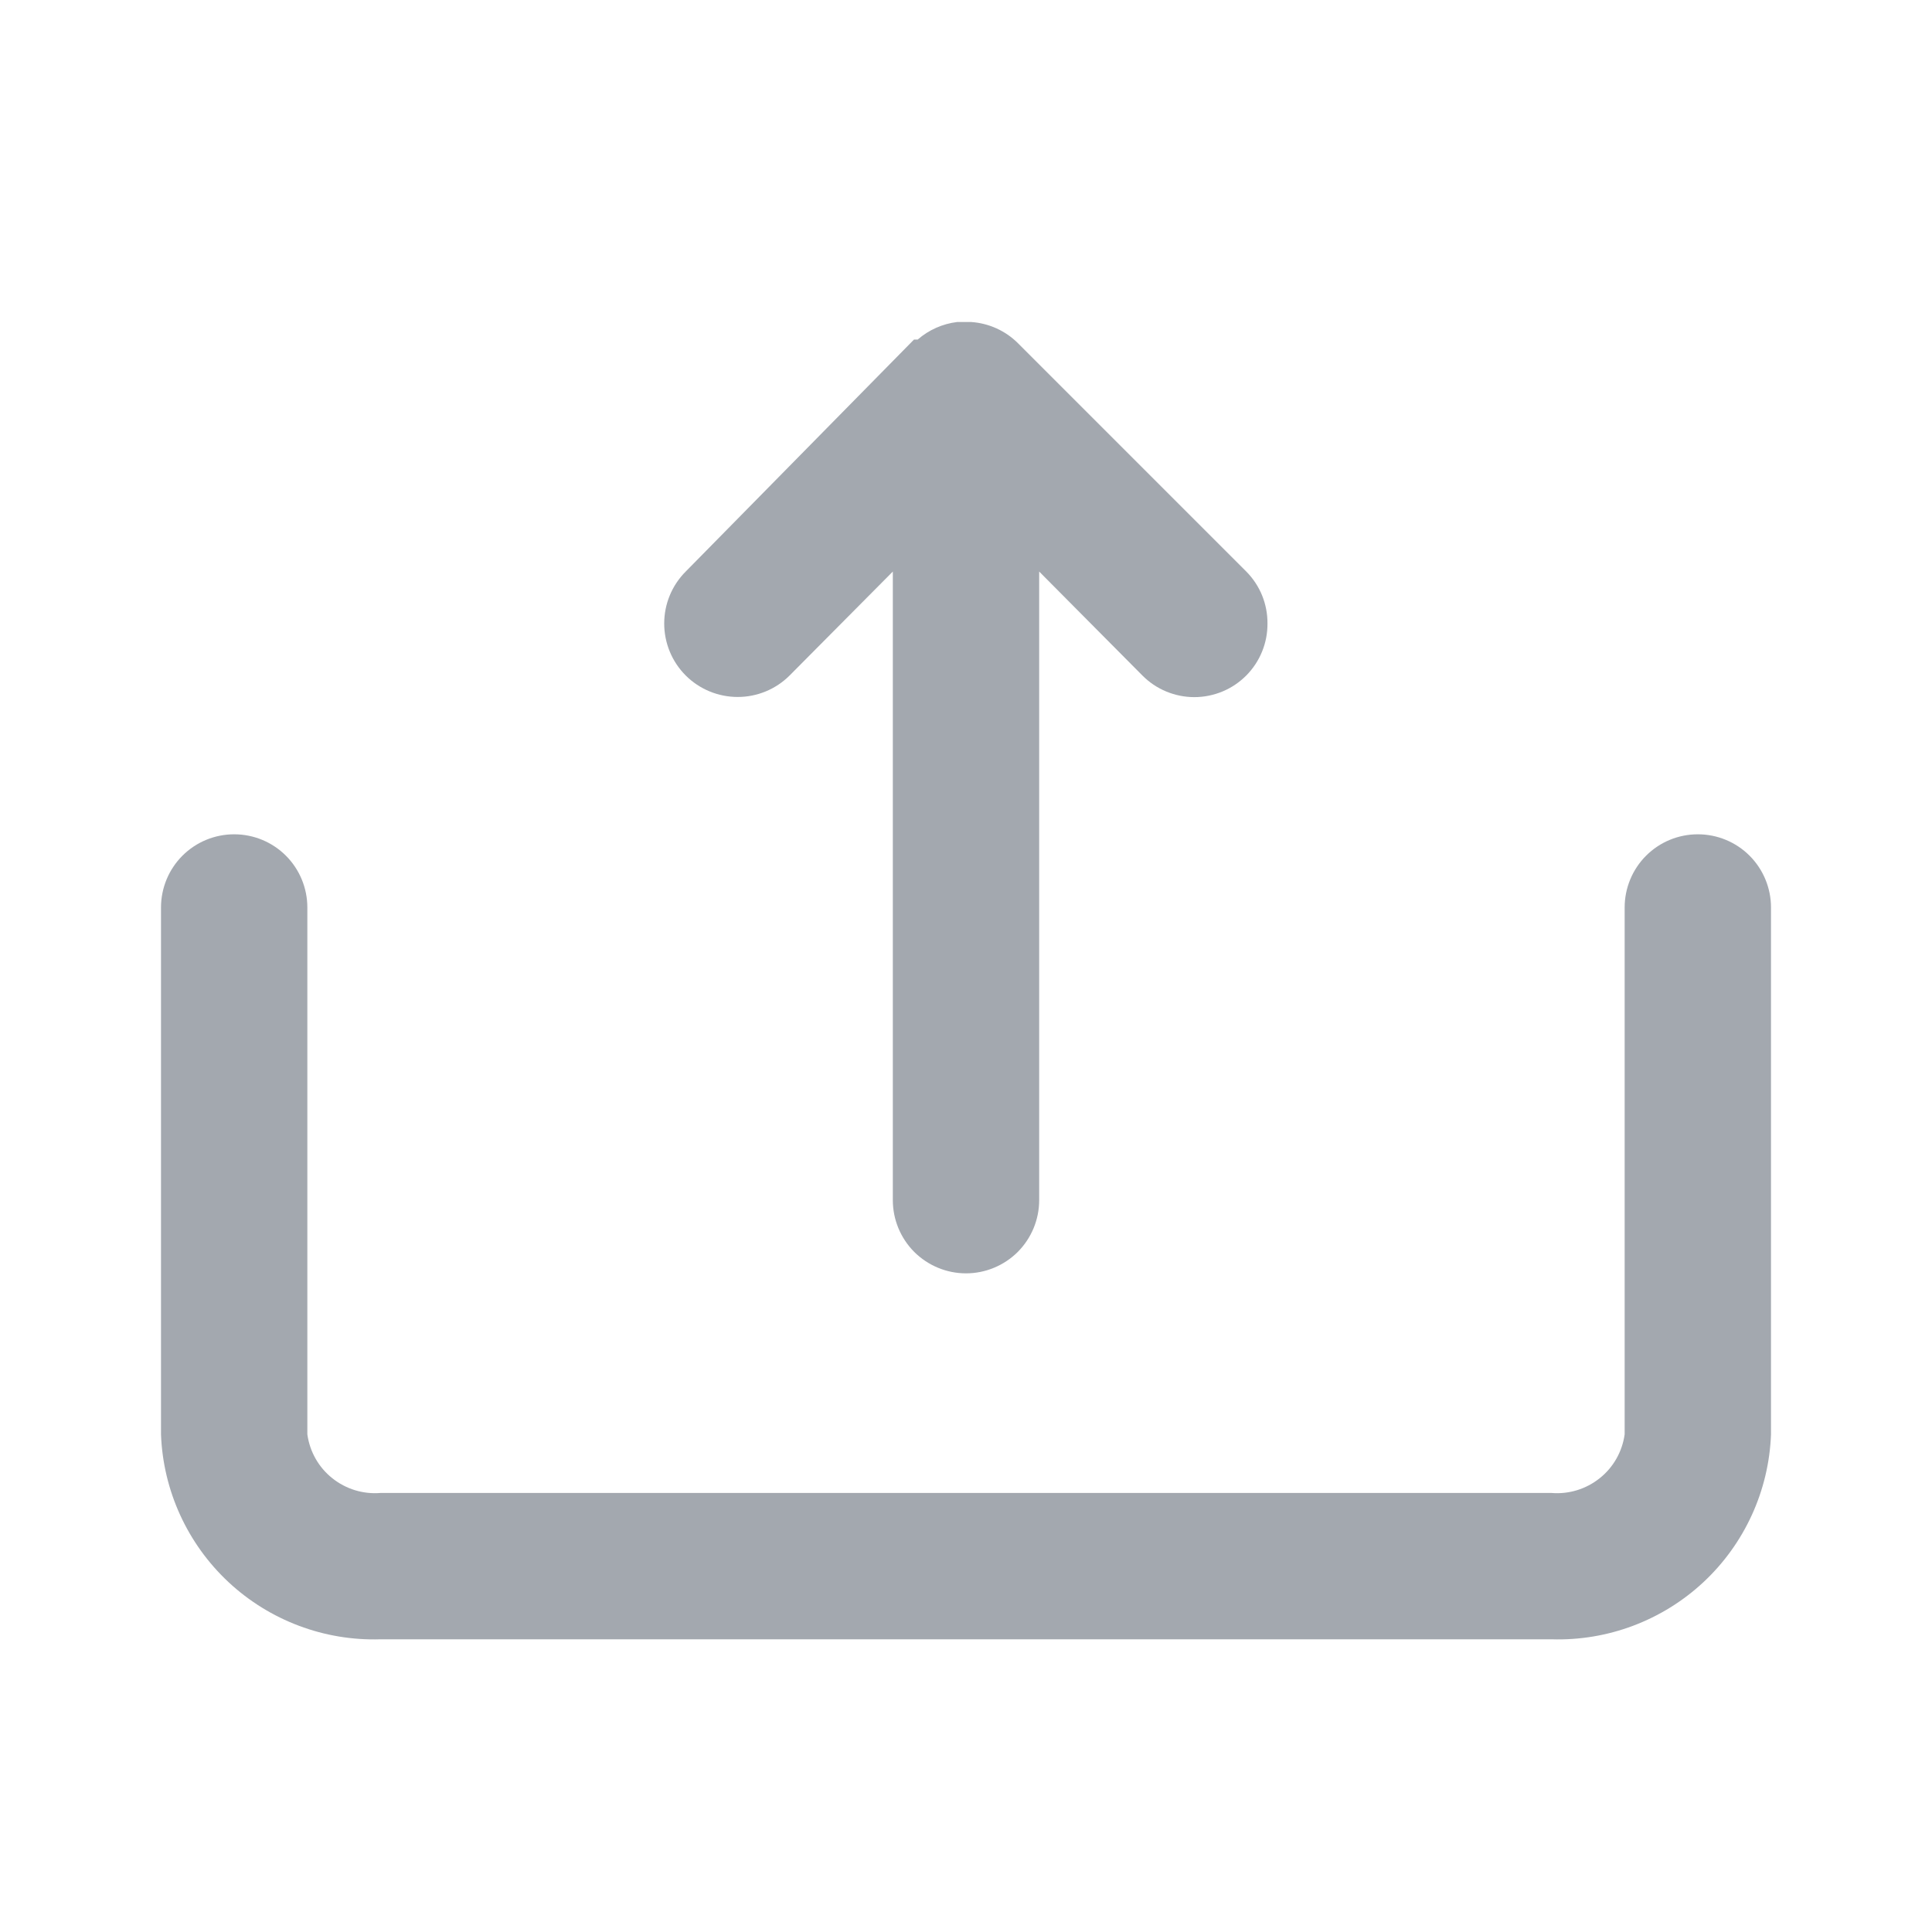 <svg viewBox="0 0 24 24" fill="none" xmlns="http://www.w3.org/2000/svg">
    <path d="M22 11.273V17.818C21.974 18.517 21.672 19.177 21.161 19.654C20.65 20.13 19.971 20.386 19.273 20.364H4.727C4.029 20.386 3.35 20.13 2.839 19.654C2.328 19.177 2.026 18.517 2 17.818V11.273C2 11.032 2.096 10.8 2.266 10.63C2.437 10.459 2.668 10.364 2.909 10.364C3.15 10.364 3.381 10.459 3.552 10.63C3.722 10.8 3.818 11.032 3.818 11.273V17.818C3.848 18.033 3.958 18.228 4.128 18.363C4.297 18.498 4.511 18.564 4.727 18.546H19.273C19.489 18.564 19.703 18.498 19.872 18.363C20.042 18.228 20.152 18.033 20.182 17.818V11.273C20.182 11.032 20.278 10.8 20.448 10.63C20.619 10.459 20.85 10.364 21.091 10.364C21.332 10.364 21.563 10.459 21.734 10.63C21.904 10.8 22 11.032 22 11.273ZM9.809 8.391L11.091 7.1V14.909C11.091 15.15 11.187 15.381 11.357 15.552C11.528 15.722 11.759 15.818 12 15.818C12.241 15.818 12.472 15.722 12.643 15.552C12.813 15.381 12.909 15.15 12.909 14.909V7.1L14.191 8.391C14.275 8.476 14.376 8.544 14.487 8.59C14.598 8.636 14.716 8.66 14.836 8.66C14.956 8.66 15.075 8.636 15.186 8.59C15.297 8.544 15.397 8.476 15.482 8.391C15.566 8.306 15.633 8.205 15.678 8.094C15.723 7.984 15.746 7.865 15.745 7.745C15.746 7.626 15.723 7.507 15.678 7.396C15.633 7.286 15.566 7.185 15.482 7.1L12.646 4.264C12.49 4.108 12.283 4.015 12.064 4H11.891C11.709 4.022 11.538 4.098 11.4 4.218H11.354L8.518 7.1C8.347 7.271 8.251 7.503 8.251 7.745C8.251 7.988 8.347 8.22 8.518 8.391C8.689 8.562 8.922 8.658 9.164 8.658C9.406 8.658 9.638 8.562 9.809 8.391Z"
          fill="#A3A8AF"/>
</svg>
